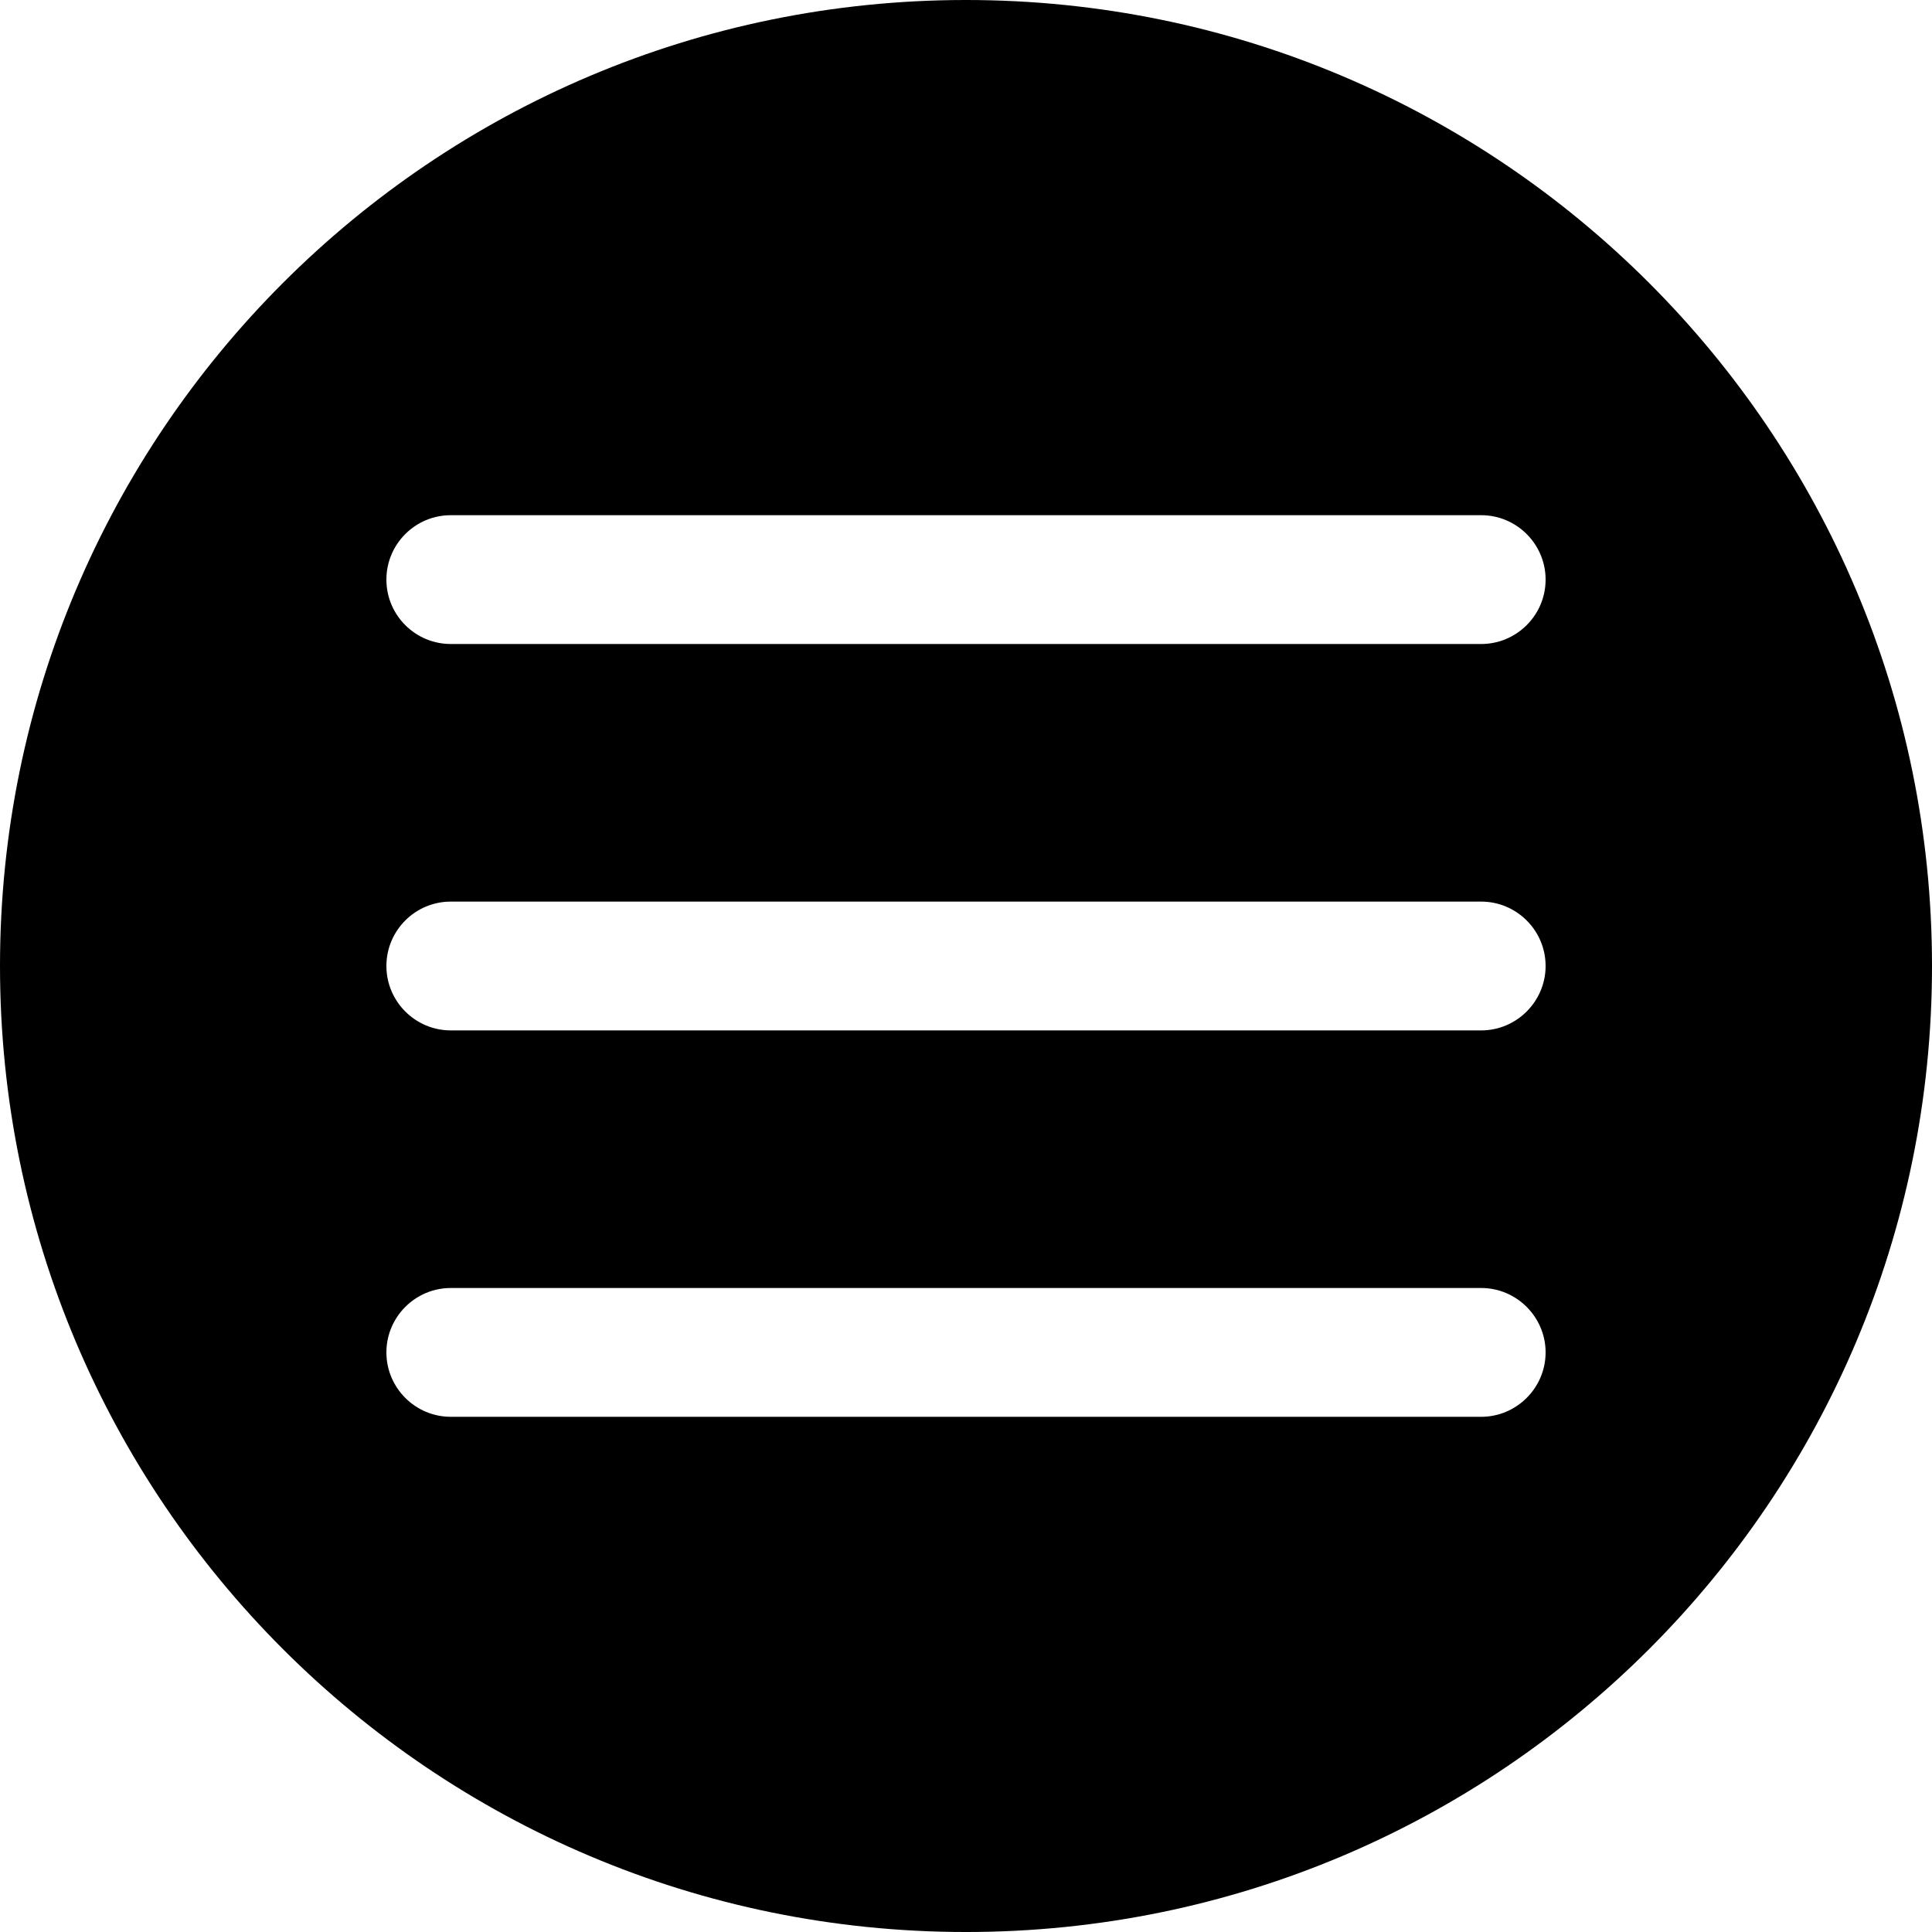 <?xml version="1.0" encoding="iso-8859-1"?>
<!-- Generator: Adobe Illustrator 19.0.0, SVG Export Plug-In . SVG Version: 6.00 Build 0)  -->
<svg version="1.1" id="Capa_1" xmlns="http://www.w3.org/2000/svg" xmlns:xlink="http://www.w3.org/1999/xlink" x="0px" y="0px"
	 viewBox="0 0 476.737 476.737" style="enable-background:new 0 0 476.737 476.737;" xml:space="preserve">
<g>
	<g>
		<g>
			<path d="M238.369,0C106.726,0,0,106.726,0,238.369c0,131.675,106.726,238.369,238.369,238.369
				c131.675,0,238.369-106.694,238.369-238.369C476.737,106.726,370.043,0,238.369,0z M365.499,349.607h-254.26
				c-8.772,0-15.891-7.151-15.891-15.891c0-8.74,7.119-15.891,15.891-15.891h254.26c8.74,0,15.891,7.151,15.891,15.891
				C381.39,342.456,374.239,349.607,365.499,349.607z M365.499,254.26h-254.26c-8.772,0-15.891-7.151-15.891-15.891
				c0-8.772,7.119-15.891,15.891-15.891h254.26c8.74,0,15.891,7.119,15.891,15.891C381.39,247.109,374.239,254.26,365.499,254.26z
				 M365.499,158.912h-254.26c-8.772,0-15.891-7.119-15.891-15.891c0-8.772,7.119-15.891,15.891-15.891h254.26
				c8.74,0,15.891,7.119,15.891,15.891C381.39,151.793,374.239,158.912,365.499,158.912z"/>
		</g>
	</g>
</g>
<g>
</g>
<g>
</g>
<g>
</g>
<g>
</g>
<g>
</g>
<g>
</g>
<g>
</g>
<g>
</g>
<g>
</g>
<g>
</g>
<g>
</g>
<g>
</g>
<g>
</g>
<g>
</g>
<g>
</g>
</svg>
